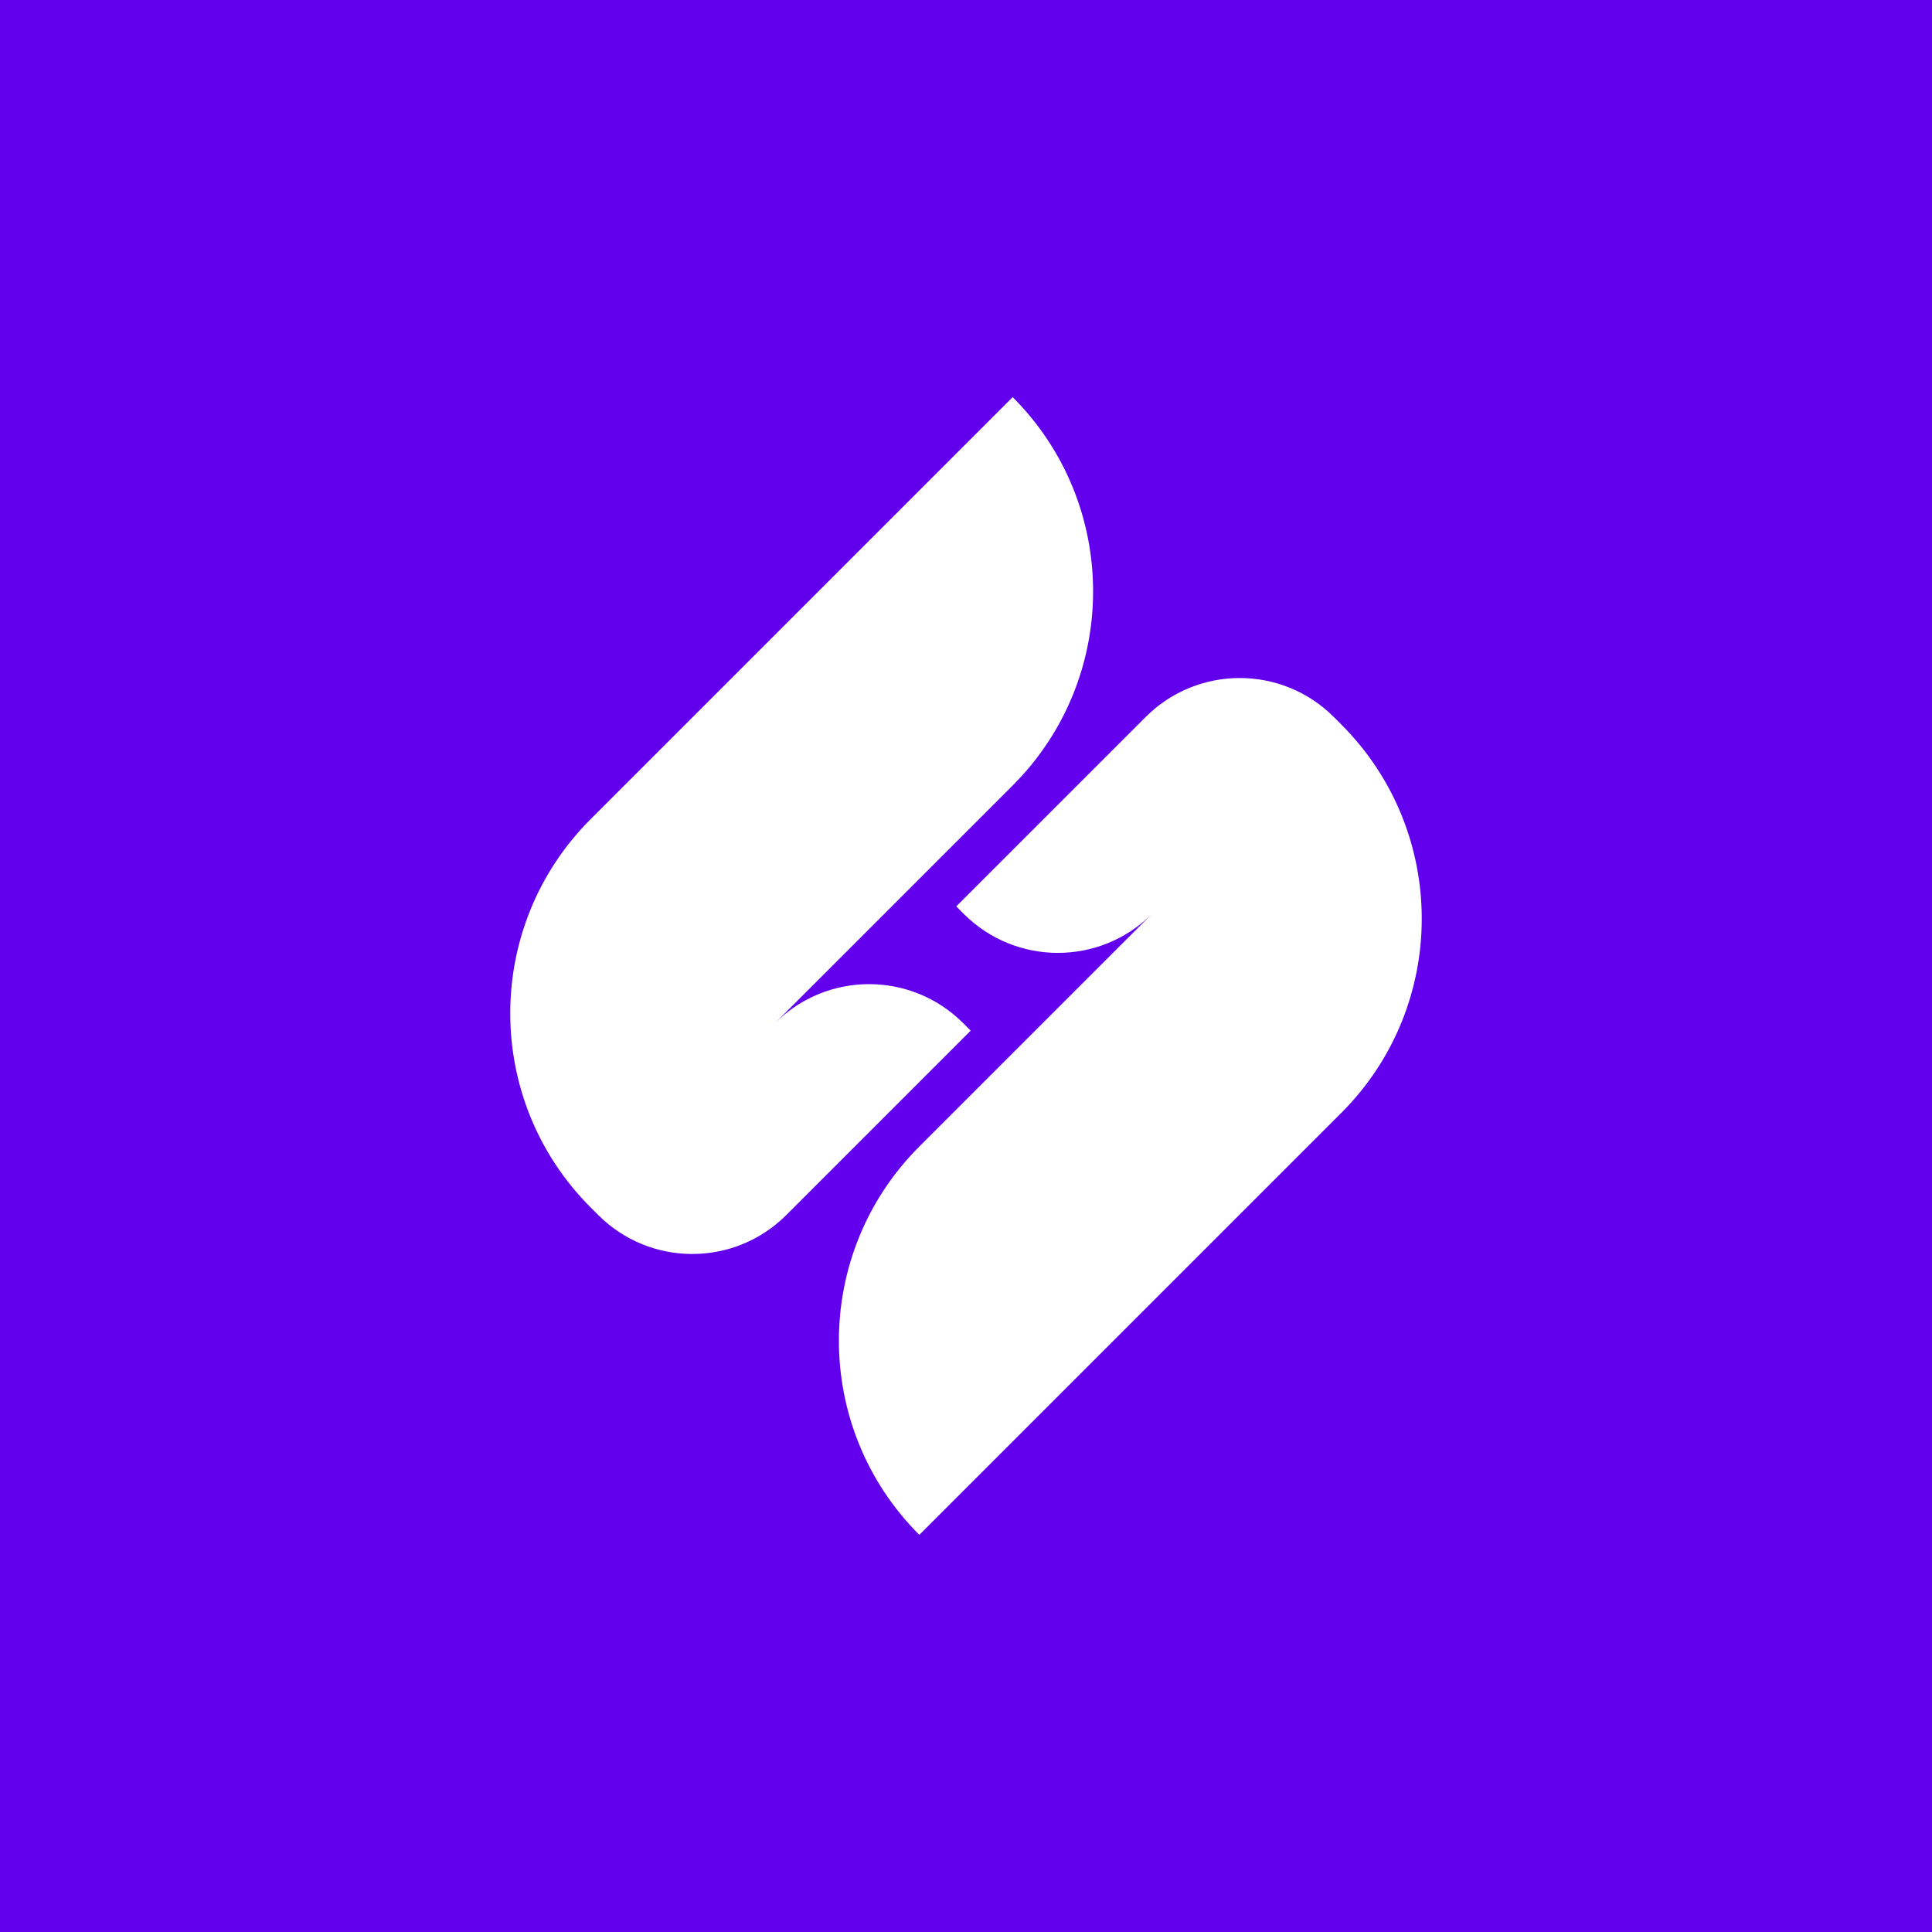 <?xml version="1.0" encoding="utf-8"?>
<!-- Generator: Adobe Illustrator 24.2.2, SVG Export Plug-In . SVG Version: 6.00 Build 0)  -->
<svg version="1.1" xmlns="http://www.w3.org/2000/svg" xmlns:xlink="http://www.w3.org/1999/xlink" x="0px" y="0px"
	 viewBox="0 0 2000 2000" style="enable-background:new 0 0 2000 2000;" xml:space="preserve">
<style type="text/css">
	.st0{fill:#6200EE;}
	.st1{fill:#FFFFFF;}
	.st2{display:none;fill:none;stroke:#FFFFFF;stroke-width:3;stroke-miterlimit:10;}
</style>
<g id="bg">
	<rect class="st0" width="2000" height="2000"/>
</g>
<g id="Layer_2">
	<g>
		<g>
			<path class="st1" d="M1048.32,411.11L1048.32,411.11L611.47,847.95c-111.02,111.02-111.02,291.01,0,402.03v0l0,0l7.81,7.81
				c53.77,53.77,140.94,53.77,194.7,0l190.87-190.87l-7.81-7.81c-53.76-53.76-140.93-53.76-194.69-0.01l245.97-245.97
				C1159.33,702.12,1159.33,522.13,1048.32,411.11z"/>
			<path class="st1" d="M1388.53,750.02L1388.53,750.02l-7.81-7.81c-53.77-53.77-140.94-53.77-194.7,0L989.92,938.29l7.81,7.82
				c53.76,53.76,140.93,53.76,194.7,0.01l-240.74,240.74c-111.02,111.02-111.02,291.01,0,402.03h0l436.84-436.84
				C1499.54,1041.03,1499.54,861.03,1388.53,750.02z"/>
		</g>
	</g>
	<circle class="st2" cx="1000" cy="1000" r="1000"/>
</g>
</svg>
